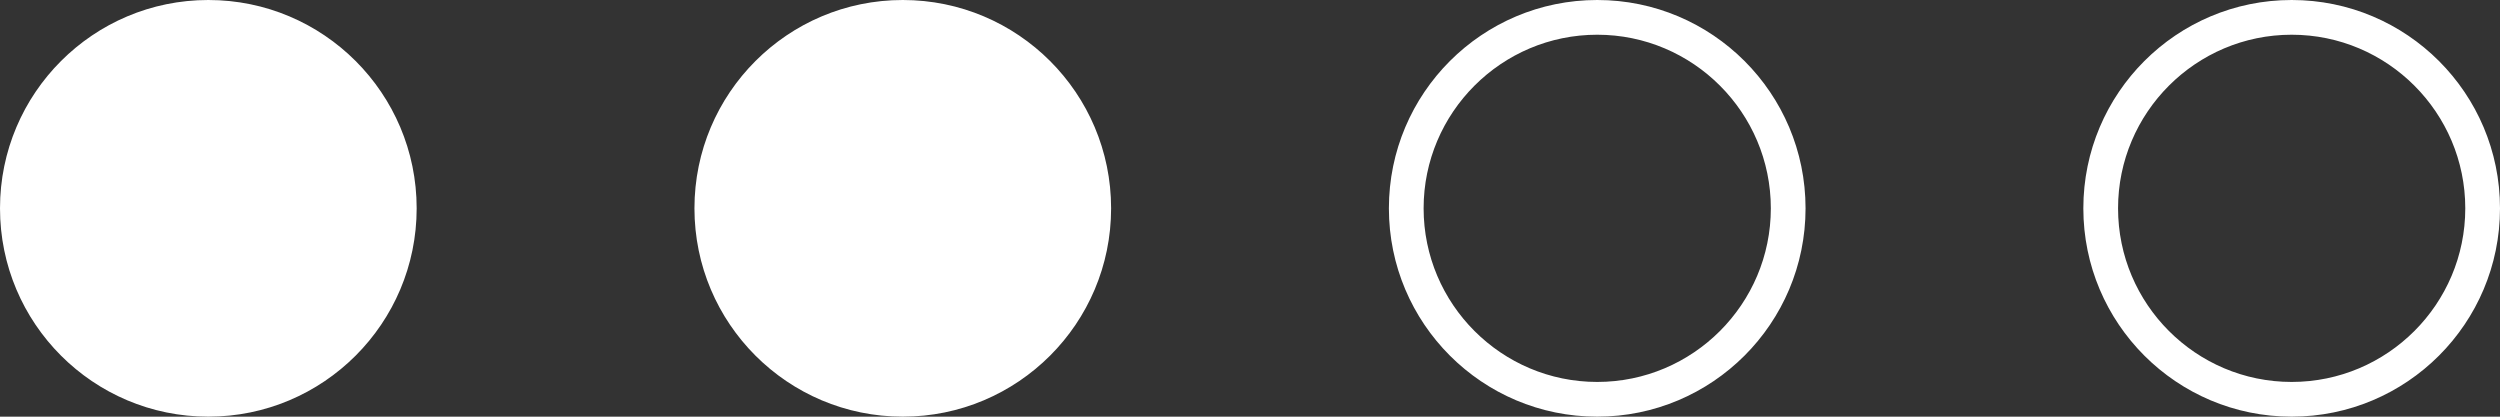 <?xml version="1.0" encoding="utf-8"?>
<!-- Generator: Adobe Illustrator 15.0.0, SVG Export Plug-In . SVG Version: 6.00 Build 0)  -->
<!DOCTYPE svg PUBLIC "-//W3C//DTD SVG 1.1 Basic//EN" "http://www.w3.org/Graphics/SVG/1.1/DTD/svg11-basic.dtd">
<svg version="1.1" baseProfile="basic" xmlns="http://www.w3.org/2000/svg" xmlns:xlink="http://www.w3.org/1999/xlink" x="0px"
	 y="0px" width="144px" height="24px" viewBox="0 0 144 24" xml:space="preserve">
<rect x="0" y="0" width="144" height="24" fill="#333333" stroke="none"/>
<g id="Layer_1">
</g>
<g id="buttons">
	<g>
		<path fill="#FFFFFF" d="M132,2c5.514,0,10,4.486,10,10c0,5.514-4.486,10-10,10s-10-4.486-10-10C122,6.486,126.486,2,132,2 M132,0
			c-6.627,0-12,5.373-12,12s5.373,12,12,12s12-5.373,12-12S138.627,0,132,0L132,0z"/>
		<path fill="#FFFFFF" d="M92,2c5.514,0,10,4.486,10,10c0,5.514-4.486,10-10,10s-10-4.486-10-10C82,6.486,86.486,2,92,2 M92,0
			c-6.627,0-12,5.373-12,12s5.373,12,12,12s12-5.373,12-12S98.627,0,92,0L92,0z"/>
		<g>
			<path fill="#FFFFFF" d="M52,23c-6.065,0-11-4.935-11-11S45.935,1,52,1s11,4.935,11,11S58.065,23,52,23z"/>
			<g>
				<path fill="#FFFFFF" d="M52,2c5.514,0,10,4.486,10,10c0,5.514-4.486,10-10,10s-10-4.486-10-10C42,6.486,46.486,2,52,2 M52,0
					c-6.627,0-12,5.373-12,12s5.373,12,12,12s12-5.373,12-12S58.627,0,52,0L52,0z"/>
			</g>
		</g>
		<g>
			<path fill="#FFFFFF" d="M12,23C5.935,23,1,18.065,1,12S5.935,1,12,1s11,4.935,11,11S18.065,23,12,23z"/>
			<path fill="#FFFFFF" d="M12,2c5.514,0,10,4.486,10,10c0,5.514-4.486,10-10,10S2,17.514,2,12C2,6.486,6.486,2,12,2 M12,0
				C5.373,0,0,5.373,0,12s5.373,12,12,12s12-5.373,12-12S18.627,0,12,0L12,0z"/>
		</g>
	</g>
</g>
</svg>
